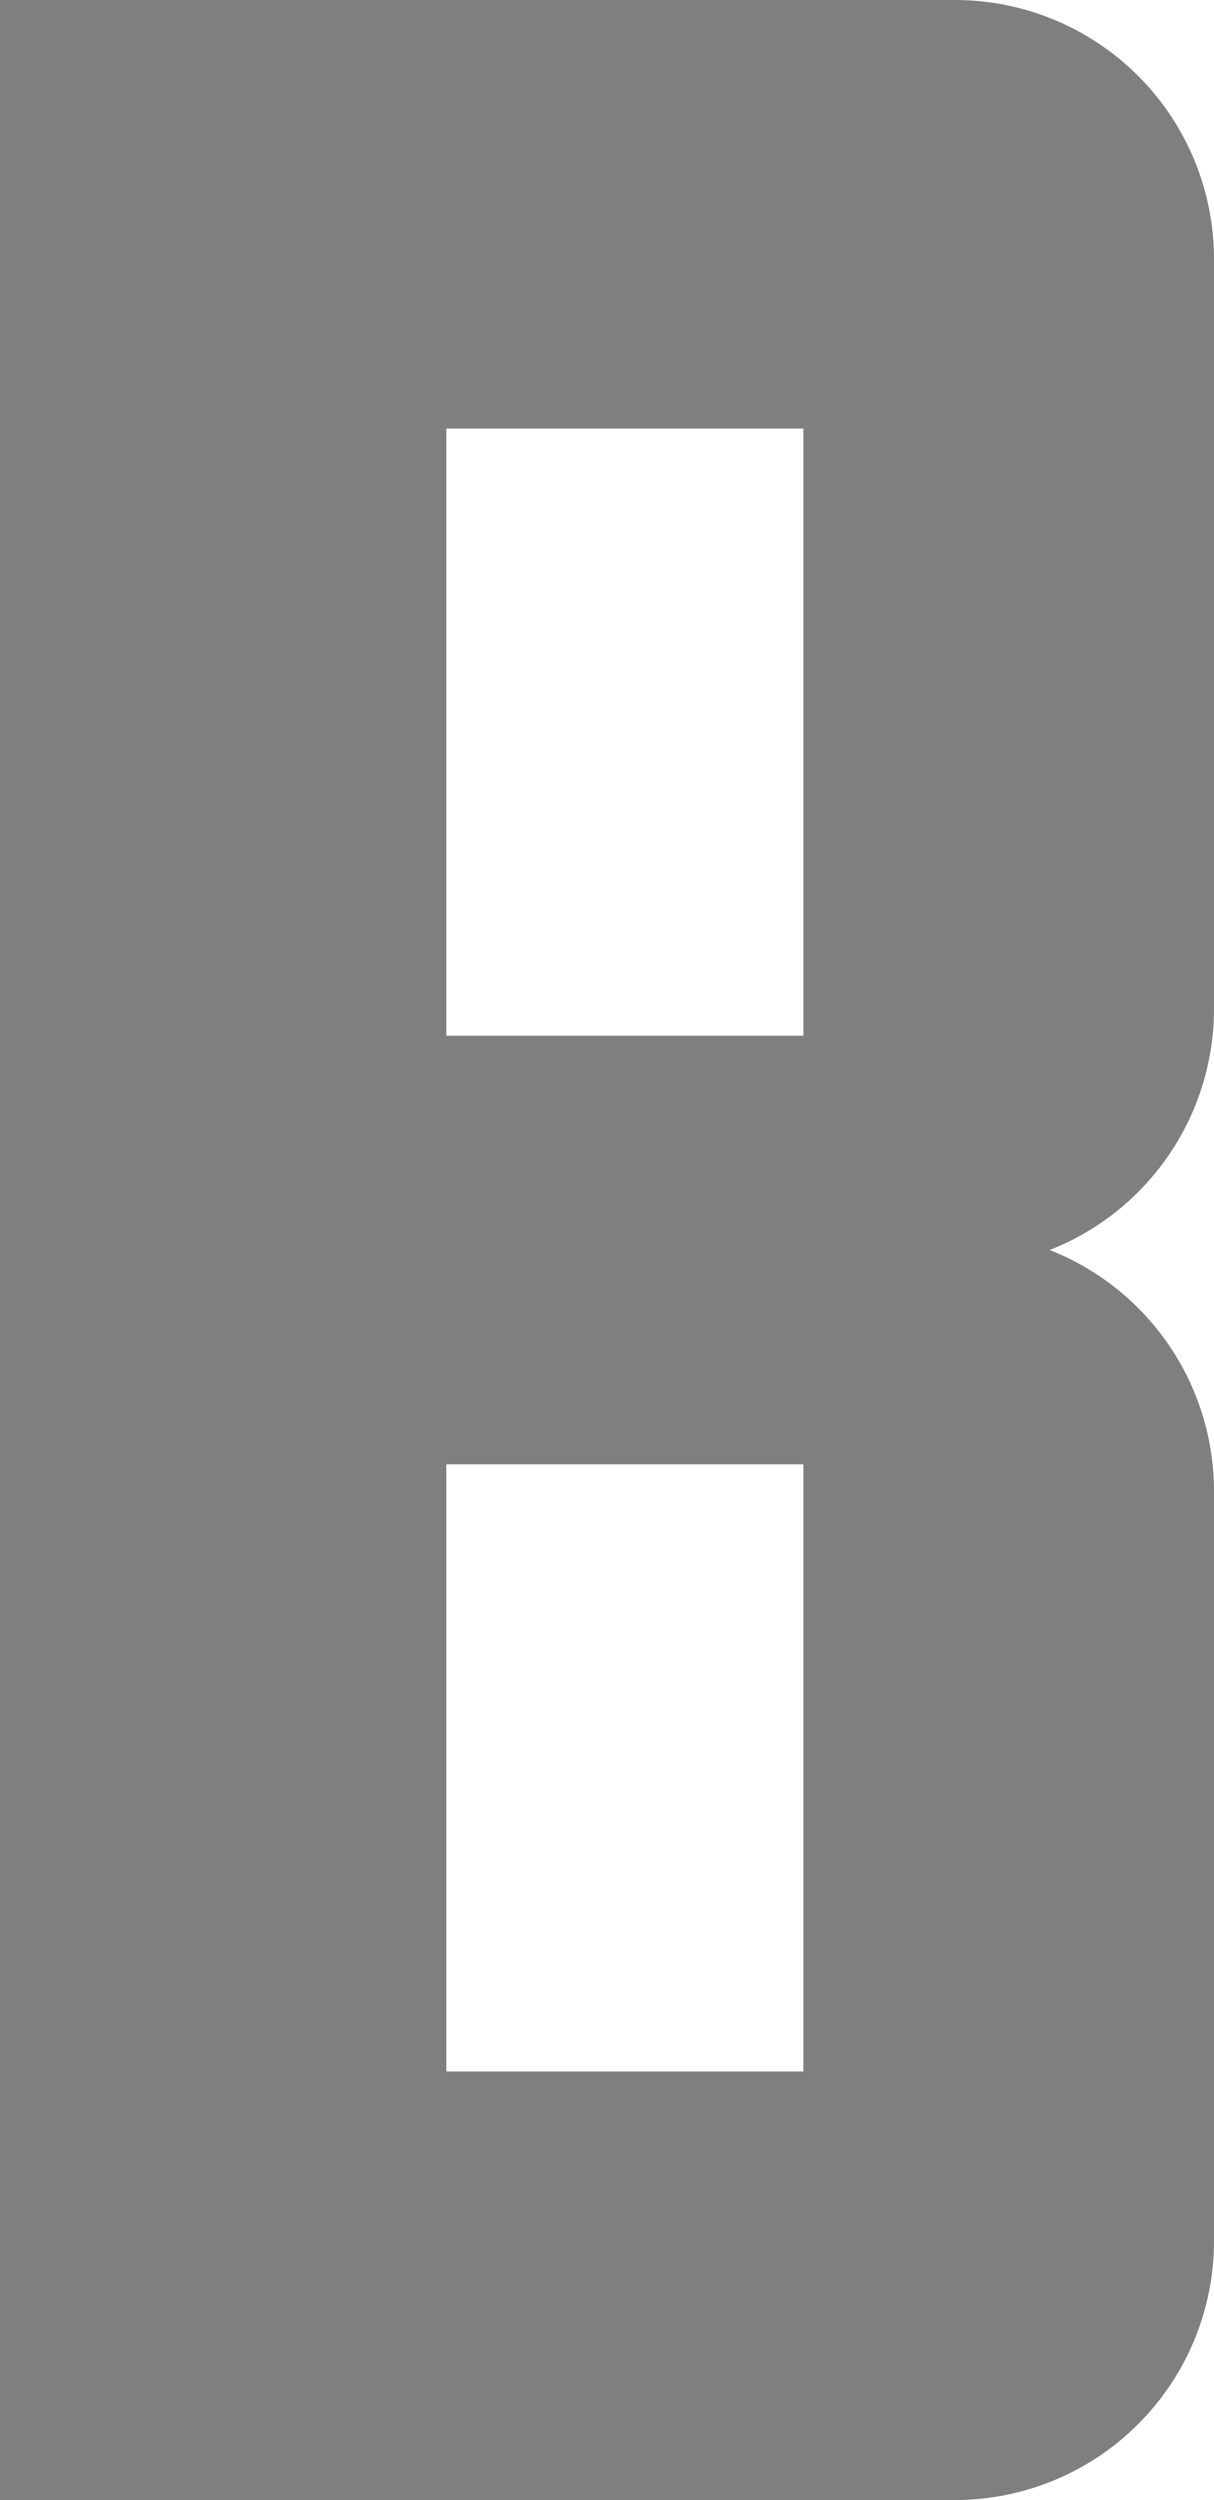 <svg xmlns="http://www.w3.org/2000/svg" width="680" height="1400" viewBox="0 0 680 1400">
  <title>B</title>
  <g id="Layer_2" data-name="Layer 2">
    <g id="Letters">
      <path id="B" d="M535,0H0V1400H535a145.104,145.104,0,0,0,145-145V835a145.169,145.169,0,0,0-92.044-135A145.169,145.169,0,0,0,680,565V145A145.104,145.104,0,0,0,535,0ZM250,240H450V580H250Zm0,580H450v340H250Z" style="fill: #7f7f7f"/>
    </g>
  </g>
</svg>
